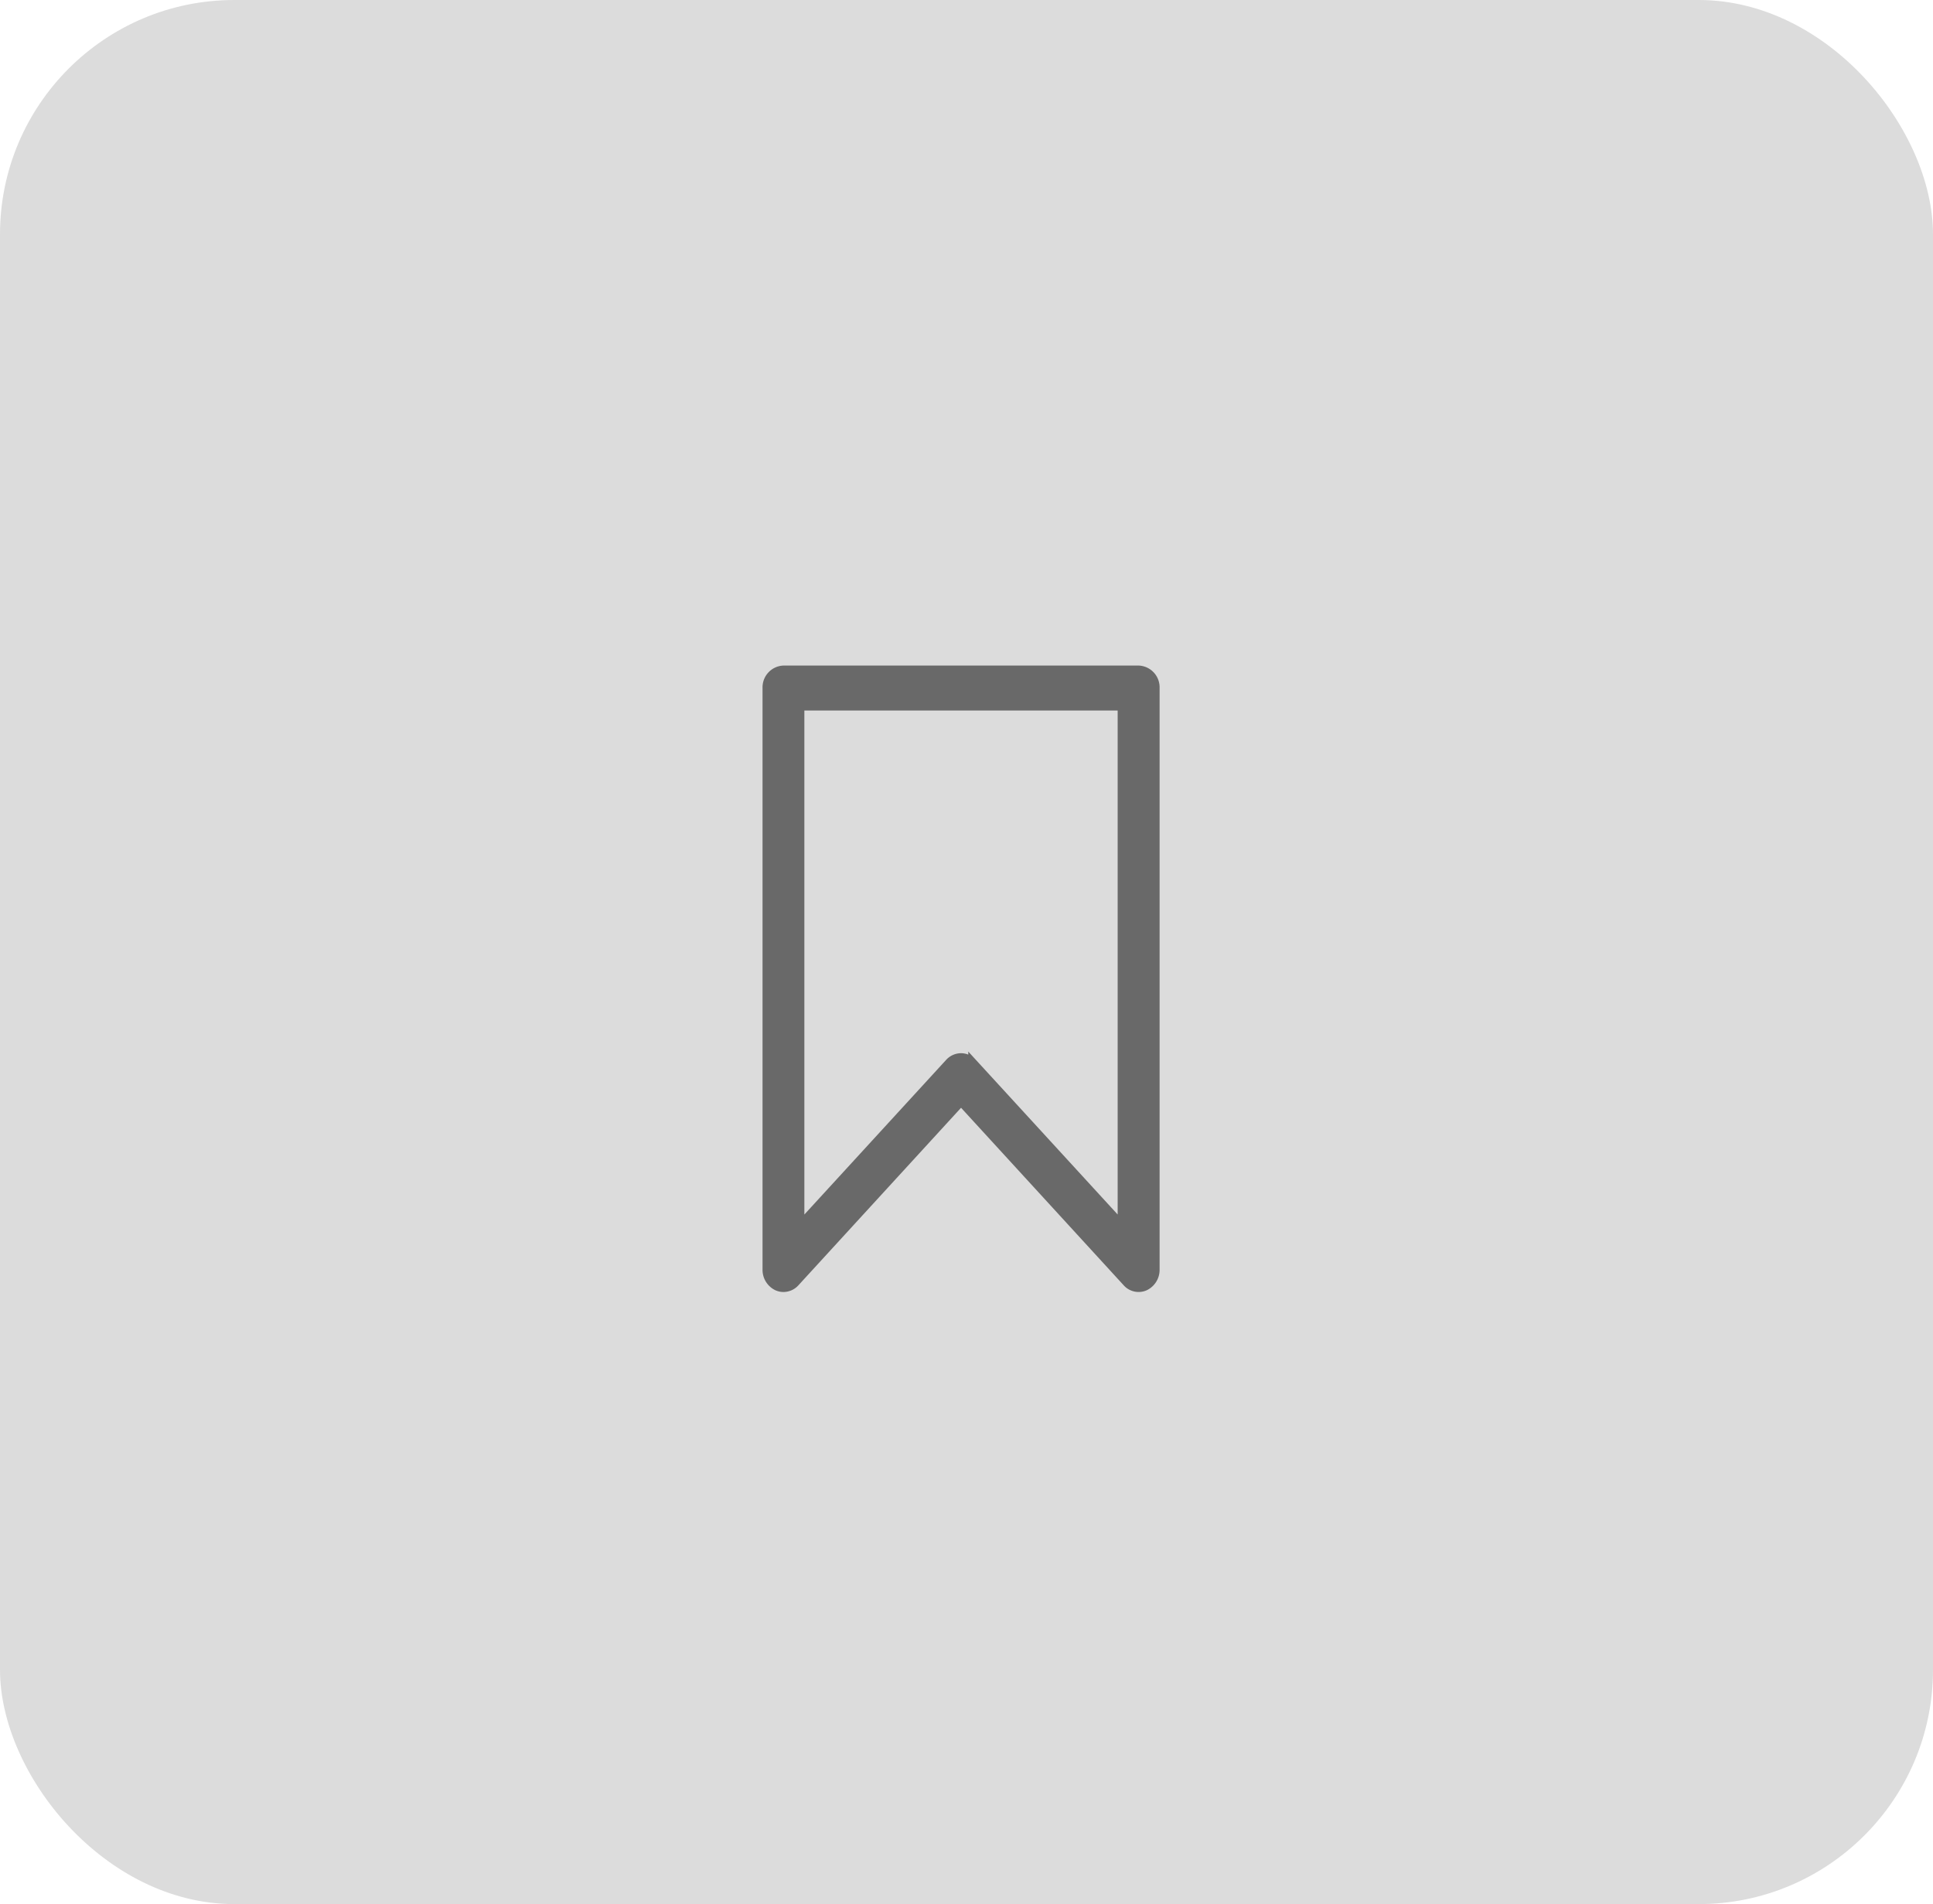 <svg xmlns="http://www.w3.org/2000/svg" width="66" height="65" viewBox="0 0 66 65">
  <g id="book_mark" transform="translate(-34 -751)">
    <rect id="Rectangle_14" data-name="Rectangle 14" width="66" height="65" rx="8" transform="translate(34 751)" fill="#dcdcdc"/>
    <path id="Path_5" data-name="Path 5" d="M93.025,0H80.9a.594.594,0,0,0-.566.618V20.467a.621.621,0,0,0,.349.571.524.524,0,0,0,.216.047.543.543,0,0,0,.4-.181l5.663-6.18,5.663,6.18a.532.532,0,0,0,.617.134.621.621,0,0,0,.349-.571V.618A.594.594,0,0,0,93.025,0ZM86.962,13.233a.543.543,0,0,0-.4.181l-5.1,5.562V1.235H92.459v17.74l-5.1-5.562A.543.543,0,0,0,86.962,13.233Z" transform="translate(-20.148 773.87)" fill="#696969" stroke="#696969" stroke-width="0.3"/>
  </g>
</svg>
